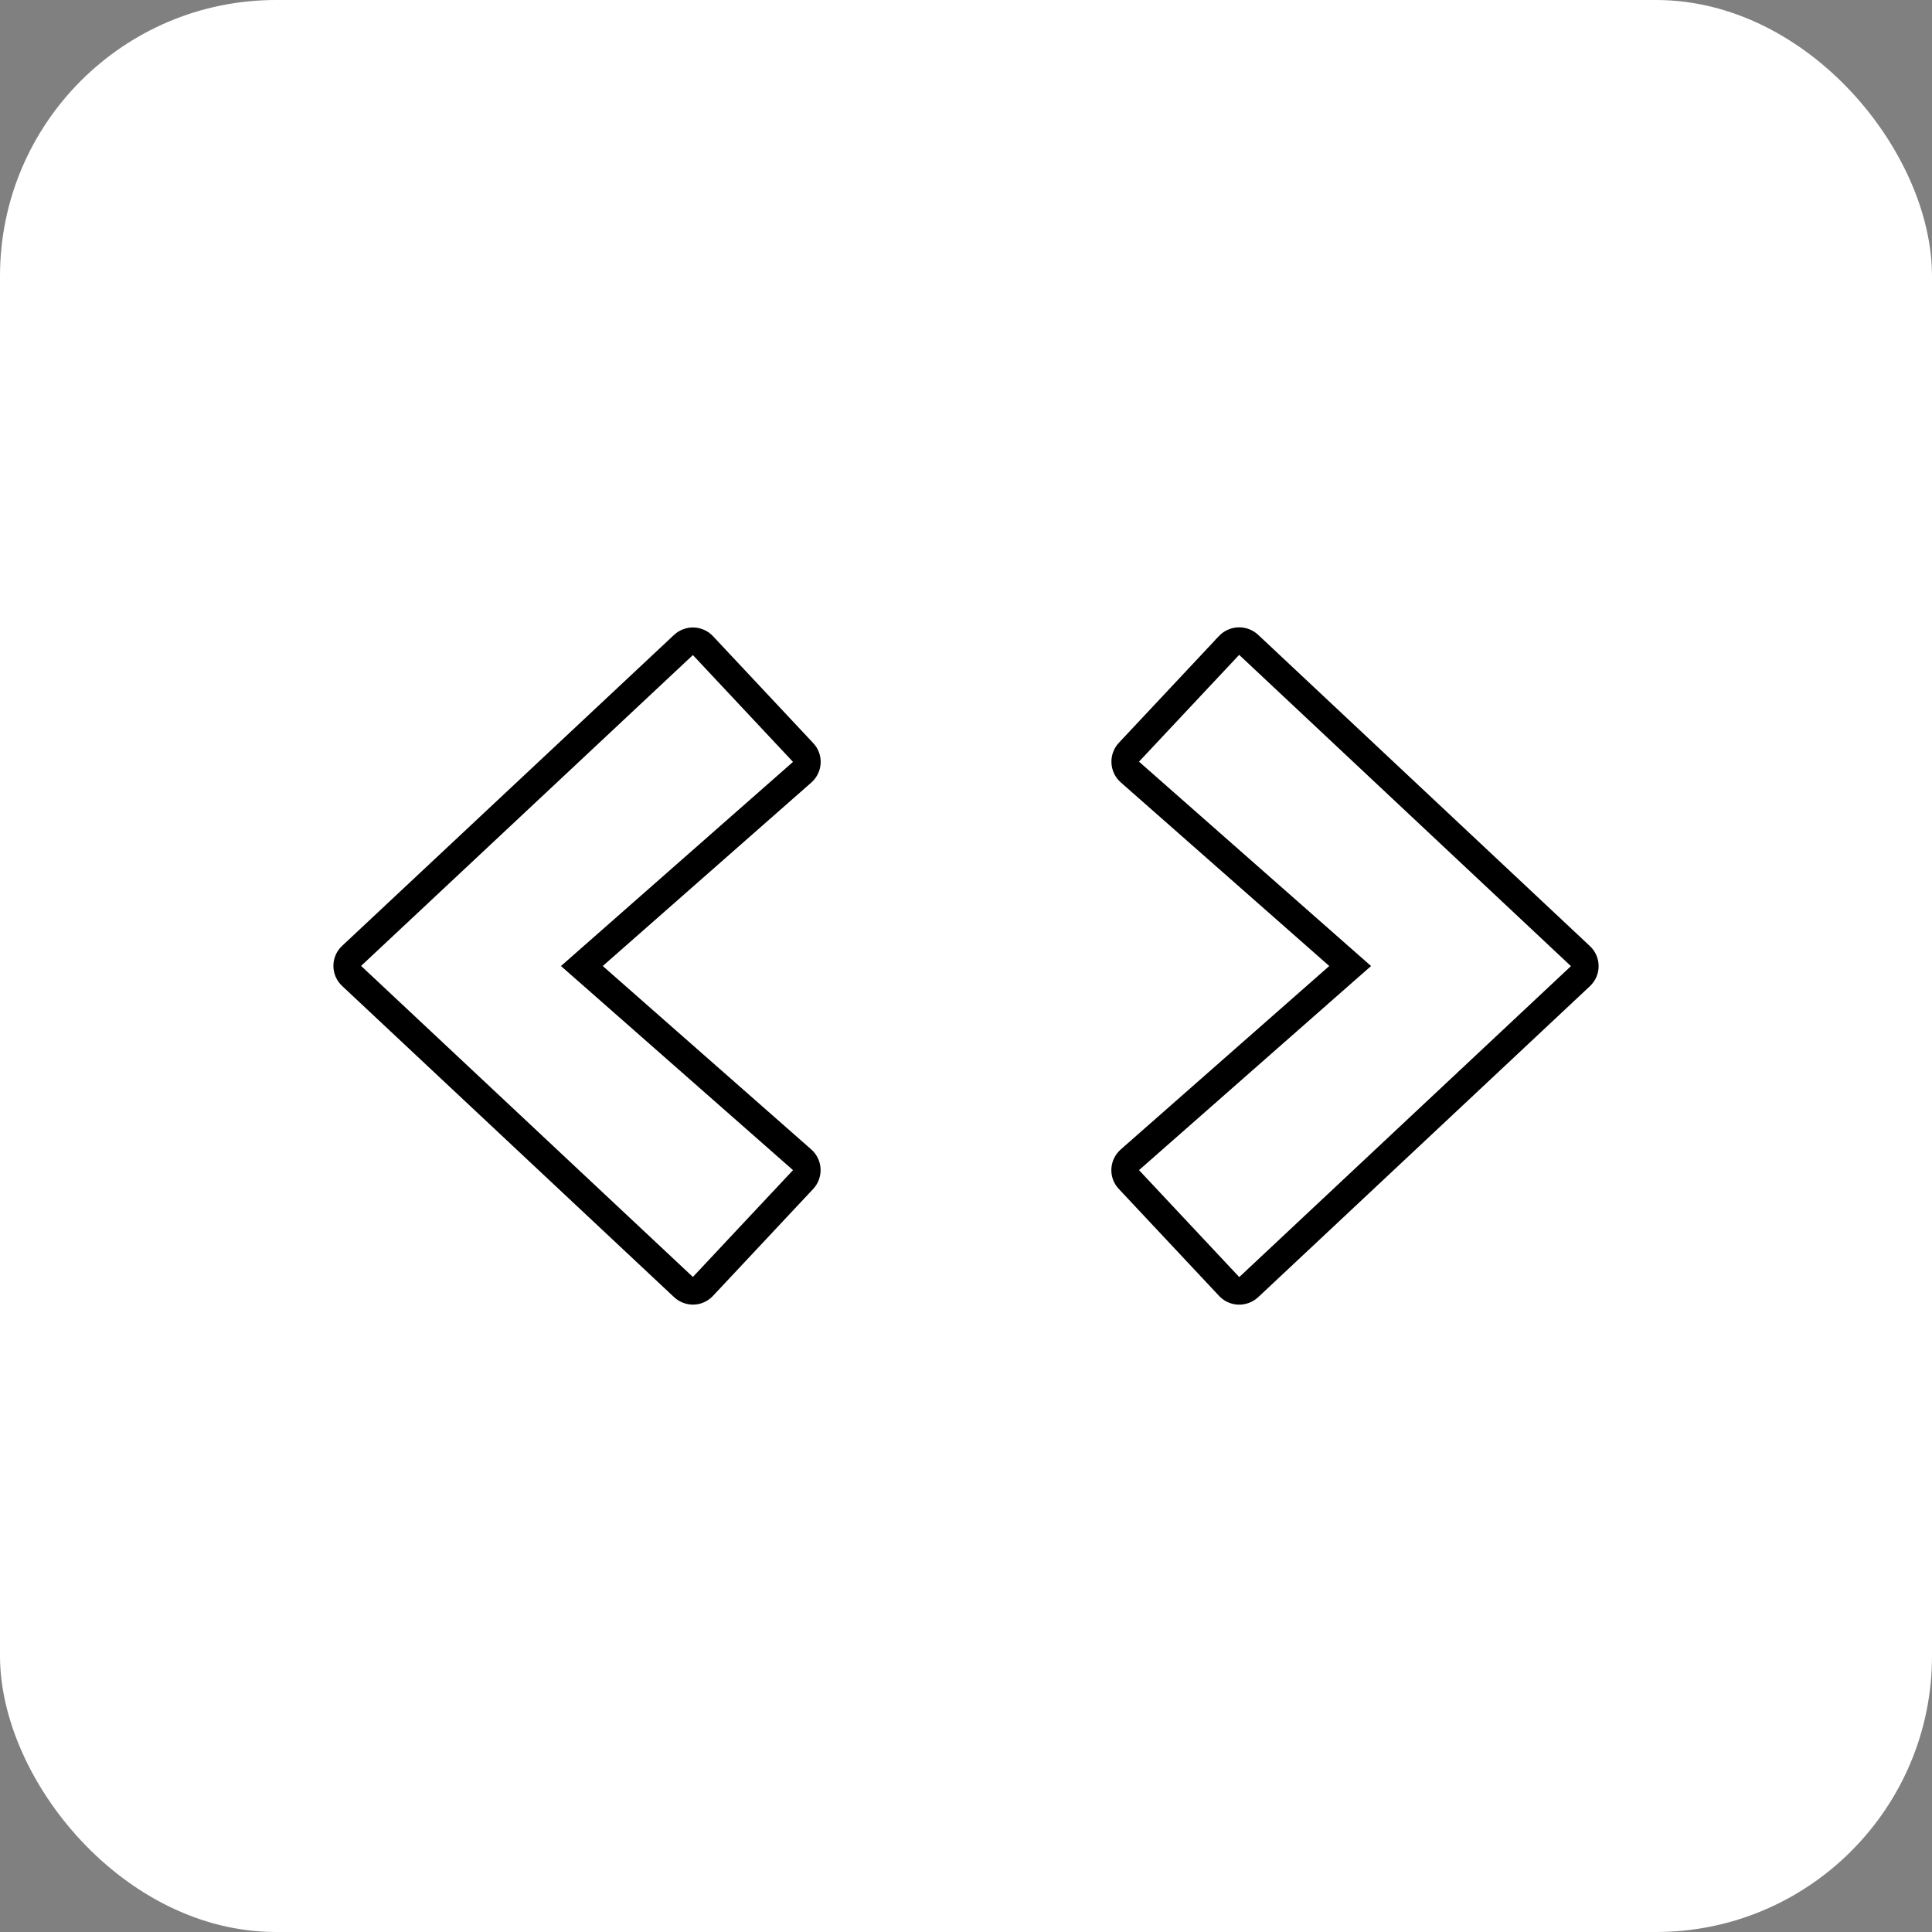 <svg width="70" height="70" viewBox="0 0 70 70" fill="none" xmlns="http://www.w3.org/2000/svg">
<rect x="0" y="0" width="70" height="70" fill="#808080" stroke="none"/>
<g clip-path="url(#clip0)">
<rect width="70" height="70" fill="white"/>
<path d="M25.469 46.609L25.469 46.609L25.465 46.612C25.284 46.81 24.97 46.826 24.758 46.628L24.758 46.627L12.741 35.361L12.741 35.361L12.738 35.358C12.527 35.164 12.527 34.828 12.738 34.634L12.738 34.634L12.741 34.632L24.758 23.374L24.758 23.373C24.965 23.179 25.282 23.193 25.469 23.392L29.096 27.262L29.096 27.262L29.1 27.266C29.291 27.465 29.28 27.788 29.064 27.979C29.064 27.979 29.064 27.979 29.064 27.979L21.509 34.625L21.082 35.001L21.509 35.376L29.064 42.022C29.064 42.022 29.064 42.022 29.064 42.022C29.275 42.209 29.289 42.534 29.096 42.739L29.096 42.739L25.469 46.609ZM57.263 35.367L57.26 35.37L45.247 46.632C45.246 46.633 45.246 46.633 45.245 46.634C45.033 46.827 44.717 46.81 44.536 46.612L44.536 46.612L44.532 46.609L40.905 42.739L40.905 42.739L40.901 42.735C40.71 42.536 40.721 42.213 40.937 42.022C40.937 42.022 40.937 42.022 40.937 42.022L48.492 35.376L48.919 35.001L48.492 34.625L40.937 27.971C40.726 27.784 40.712 27.459 40.904 27.254L40.905 27.253L44.529 23.388C44.529 23.387 44.53 23.387 44.53 23.386C44.725 23.184 45.044 23.179 45.243 23.365L57.26 34.64L57.263 34.643C57.474 34.837 57.474 35.173 57.263 35.367Z" stroke="black"/>
</g>
<defs>
<clipPath id="clip0">
<rect width="70" height="70" rx="10" fill="white"/>
</clipPath>
</defs>
</svg>
